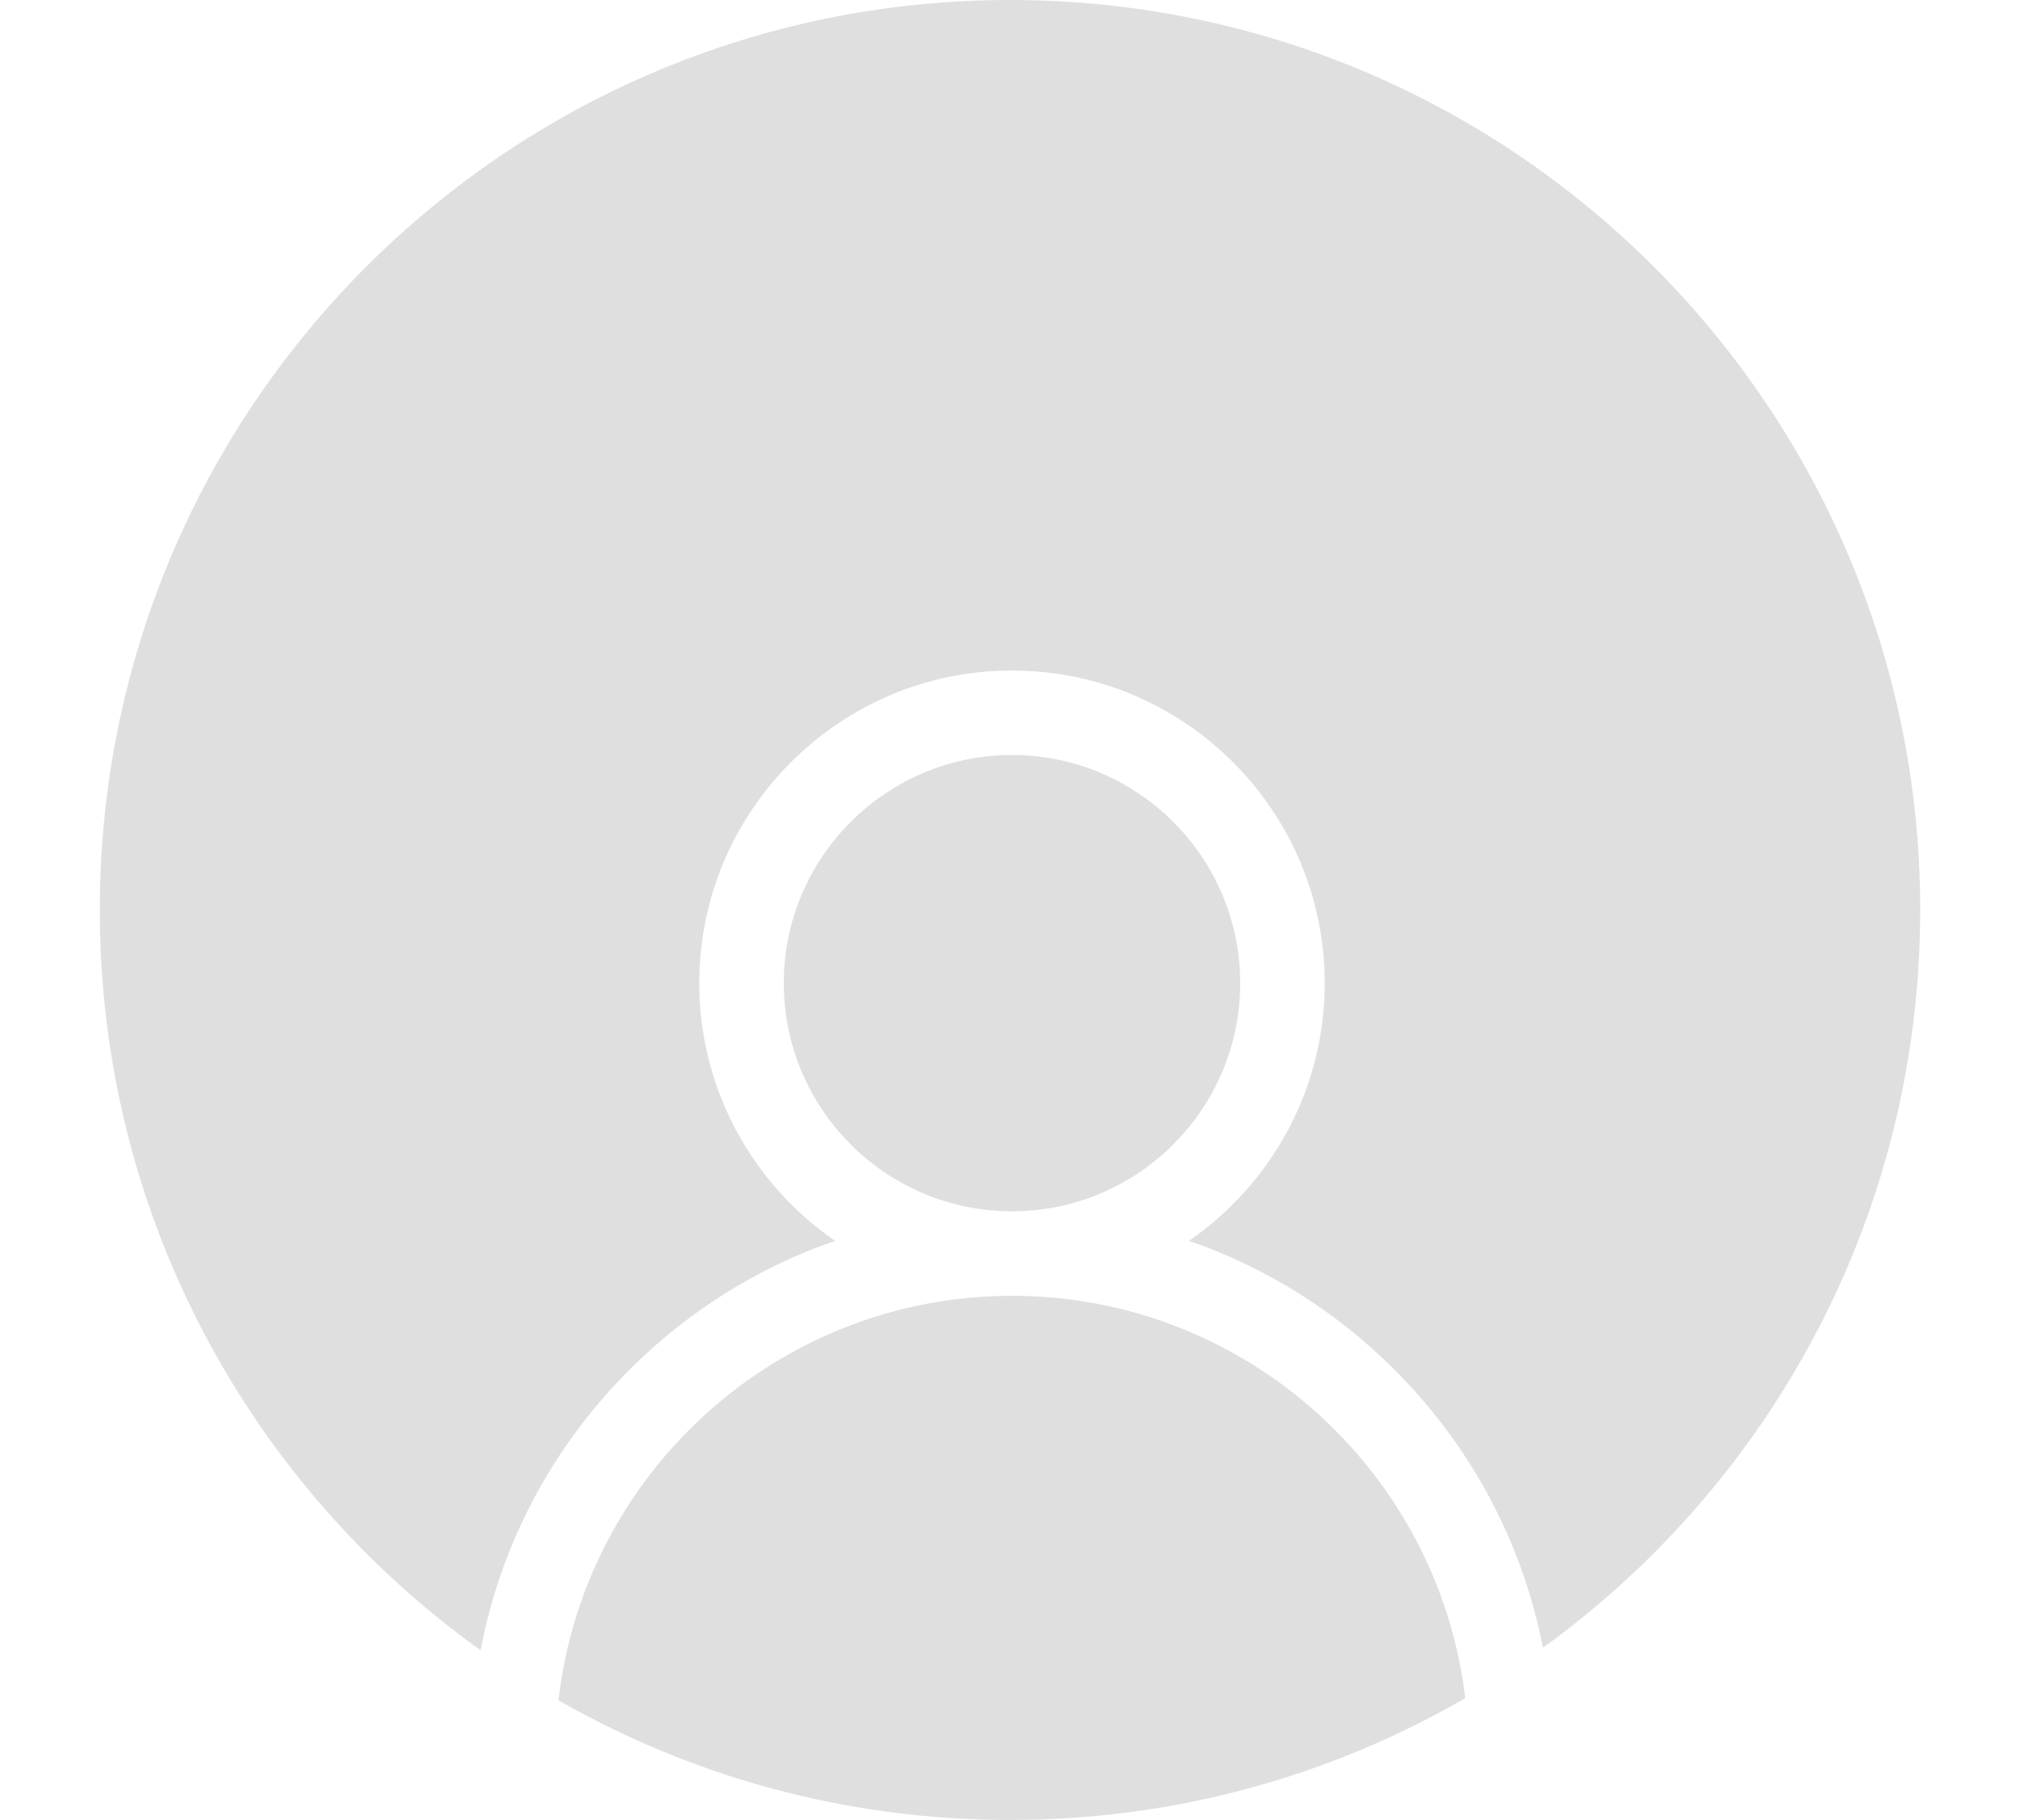 <?xml version="1.0" encoding="UTF-8"?>
<svg width="506px" height="456px" viewBox="0 0 506 456" version="1.1" xmlns="http://www.w3.org/2000/svg" xmlns:xlink="http://www.w3.org/1999/xlink">
    <title>profile-icon</title>
    <g id="profile-icon" stroke="none" stroke-width="1" fill="none" fill-rule="evenodd">
        <path d="M253.5,324.672 C311.967,324.672 360.324,368.787 367.033,425.479 C333.488,444.89 294.542,456 253,456 C211.843,456 173.233,445.095 139.902,426.017 C146.373,369.063 194.85,324.672 253.5,324.672 Z M253,0 C378.921,0 481,102.079 481,228 C481,304.066 443.75,371.432 386.497,412.852 C381.393,386.619 368.627,362.501 349.313,343.187 C334.555,328.429 316.989,317.504 297.823,310.89 C318.35,296.752 331.836,273.091 331.836,246.336 C331.836,203.142 296.694,168 253.5,168 C210.306,168 175.164,203.142 175.164,246.336 C175.164,273.091 188.65,296.752 209.178,310.89 C190.012,317.504 172.446,328.429 157.687,343.187 C138.218,362.657 125.403,387.007 120.385,413.48 C62.631,372.119 25,304.454 25,228 C25,102.079 127.079,0 253,0 Z M253.5,189.172 C285.02,189.172 310.664,214.815 310.664,246.336 C310.664,277.857 285.02,303.5 253.5,303.5 C221.98,303.5 196.336,277.857 196.336,246.336 C196.336,214.815 221.98,189.172 253.5,189.172 Z" id="Combined-Shape" fill="#DFDFDF"></path>
    </g>
</svg>